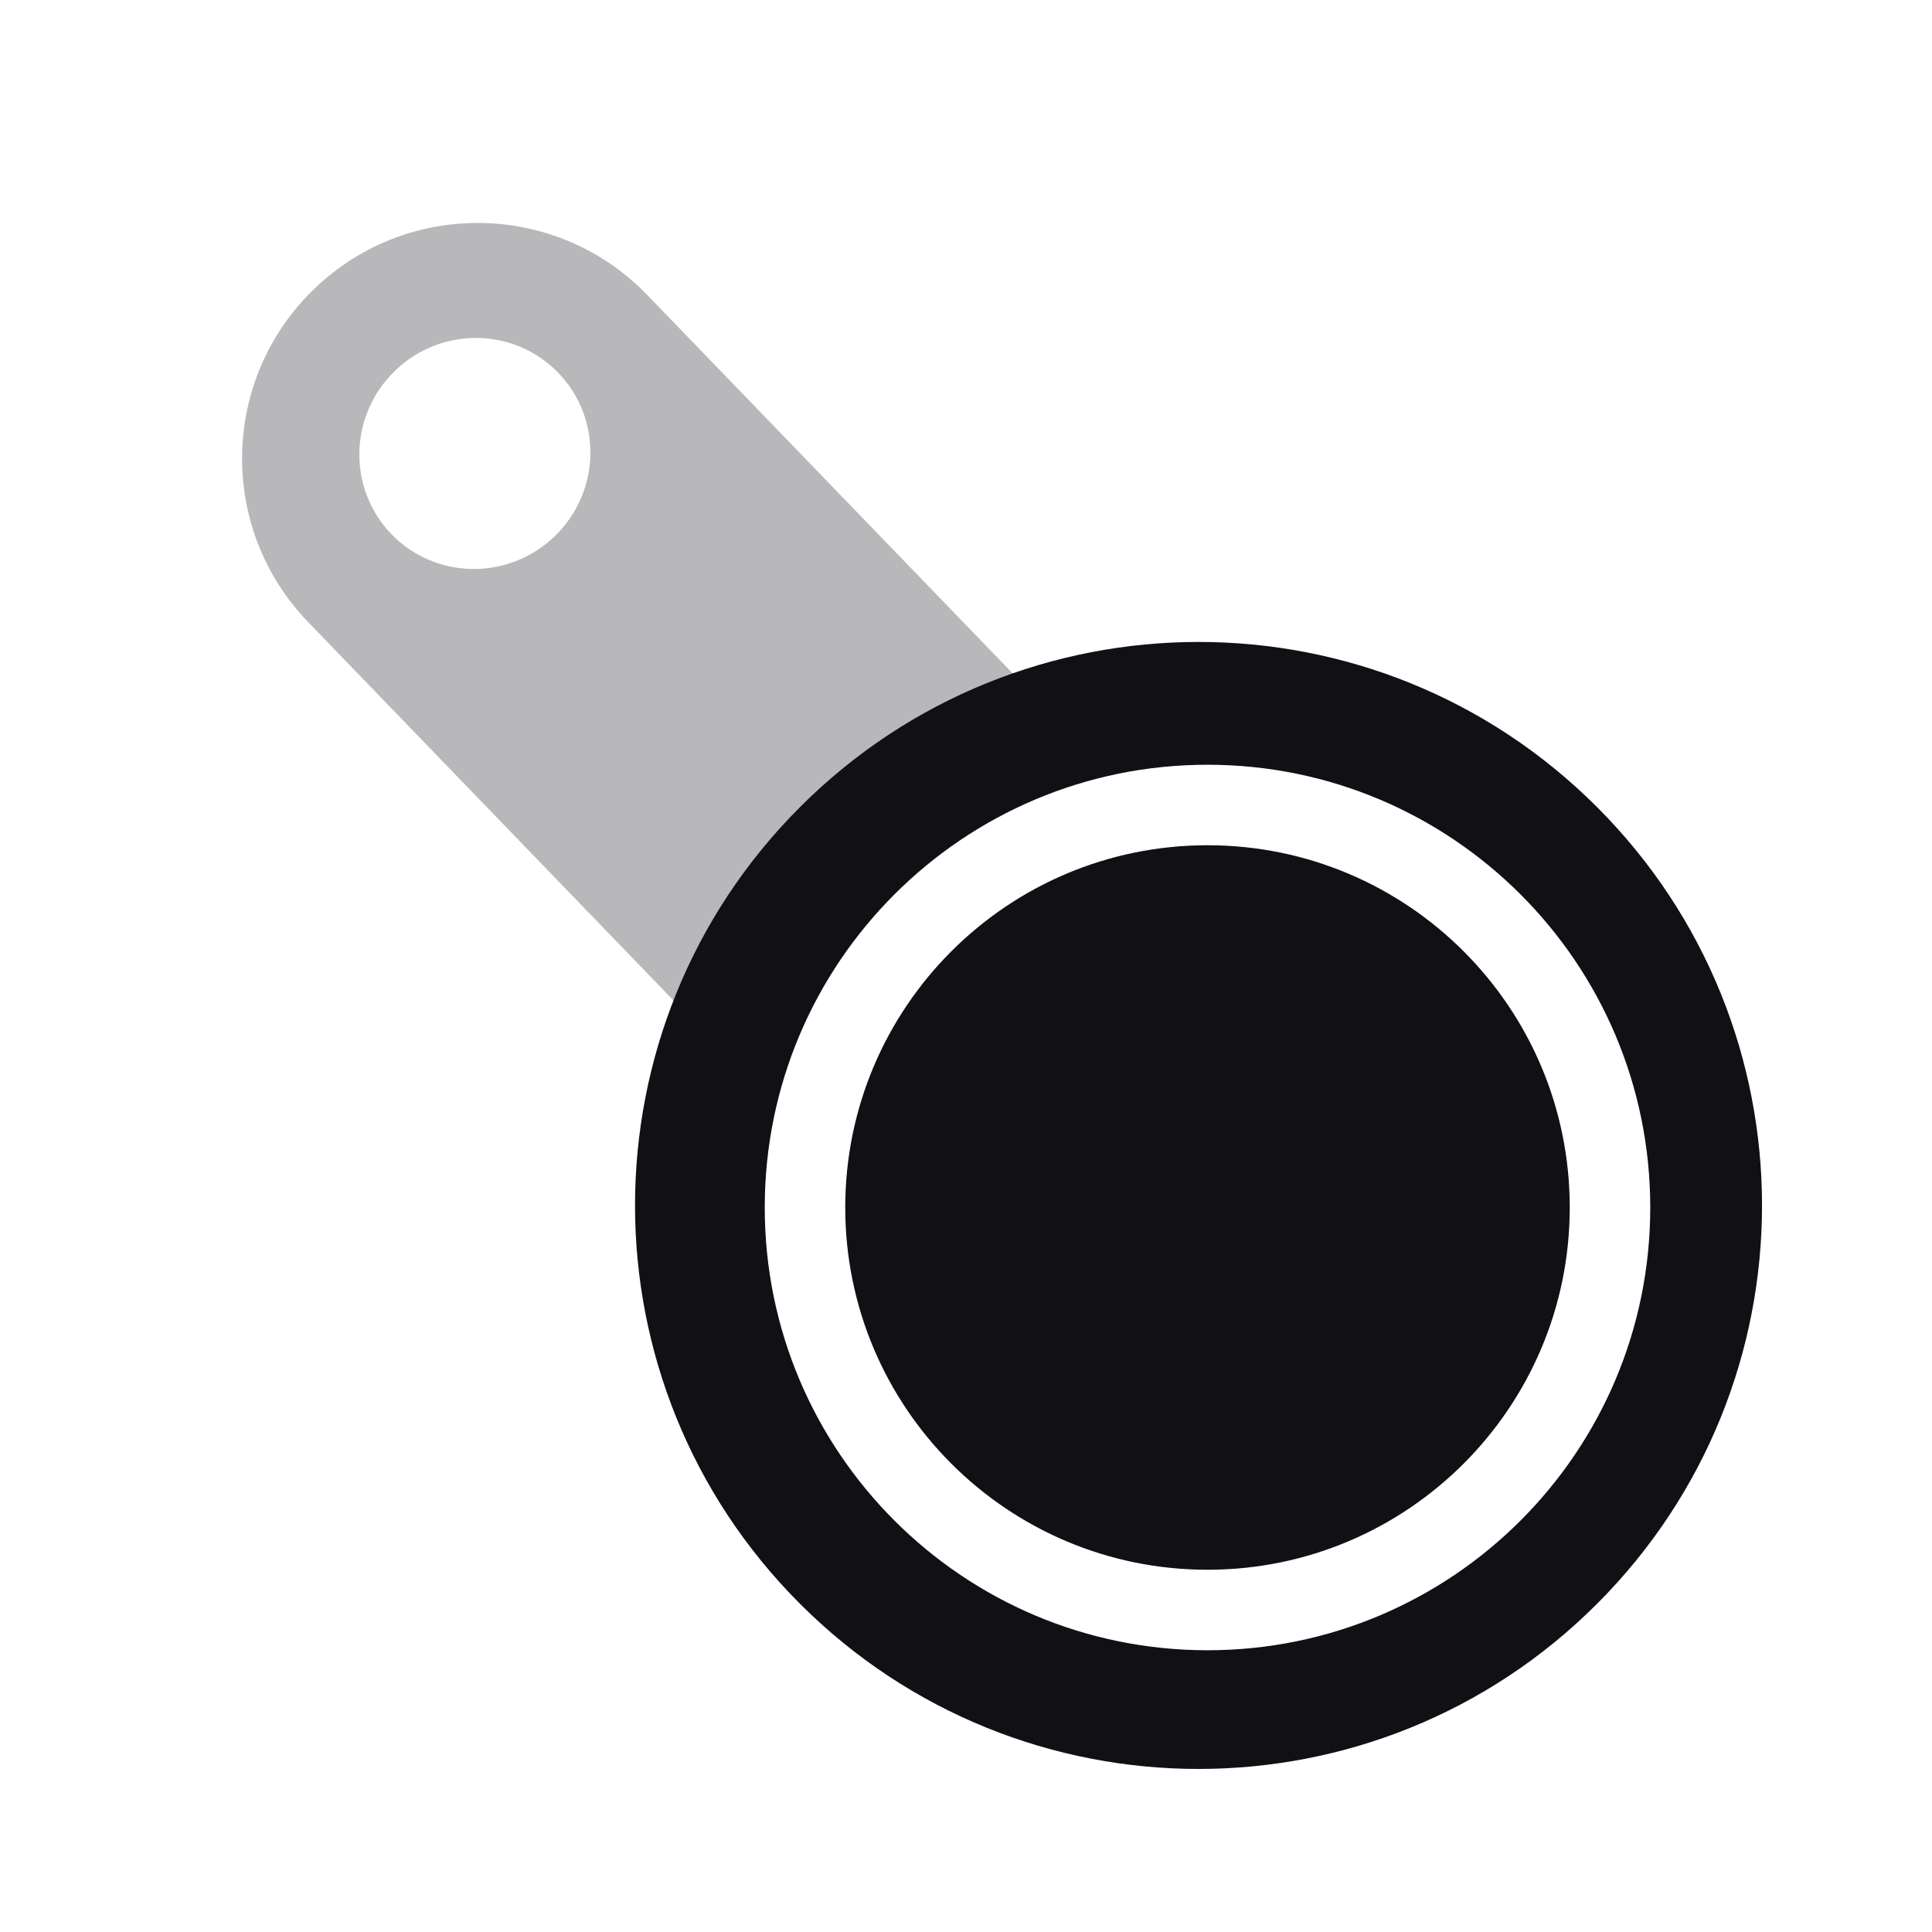 <svg width="24" height="24" viewBox="0 0 24 24" fill="none" xmlns="http://www.w3.org/2000/svg">
<g id="Property 2=Frying-pan">
<path id="Combined Shape" opacity="0.3" fill-rule="evenodd" clip-rule="evenodd" d="M8.682 12.755L12.893 8.689L8.039 3.663C6.916 2.501 5.063 2.468 3.901 3.591C2.738 4.714 2.706 6.566 3.829 7.729L8.682 12.755ZM4.862 6.635C4.314 6.067 4.334 5.159 4.907 4.606C5.479 4.052 6.388 4.064 6.936 4.632C7.484 5.199 7.464 6.108 6.891 6.661C6.319 7.214 5.41 7.202 4.862 6.635Z" fill="#111014"/>
<path id="Combined Shape_2" fill-rule="evenodd" clip-rule="evenodd" d="M9.939 19.924C7.205 17.191 7.205 12.758 9.939 10.025C12.673 7.291 17.105 7.291 19.838 10.025C22.572 12.758 22.572 17.191 19.838 19.924C17.105 22.658 12.673 22.658 9.939 19.924ZM15 20.5C18.037 20.5 20.5 18.037 20.5 15C20.5 11.962 18.037 9.5 15 9.5C11.962 9.5 9.5 11.962 9.5 15C9.5 18.037 11.962 20.5 15 20.5ZM15 19.5C12.514 19.5 10.5 17.485 10.5 15C10.5 12.514 12.514 10.5 15 10.5C17.485 10.5 19.5 12.514 19.5 15C19.5 17.485 17.485 19.5 15 19.5Z" fill="#111014"/>
</g>
</svg>
